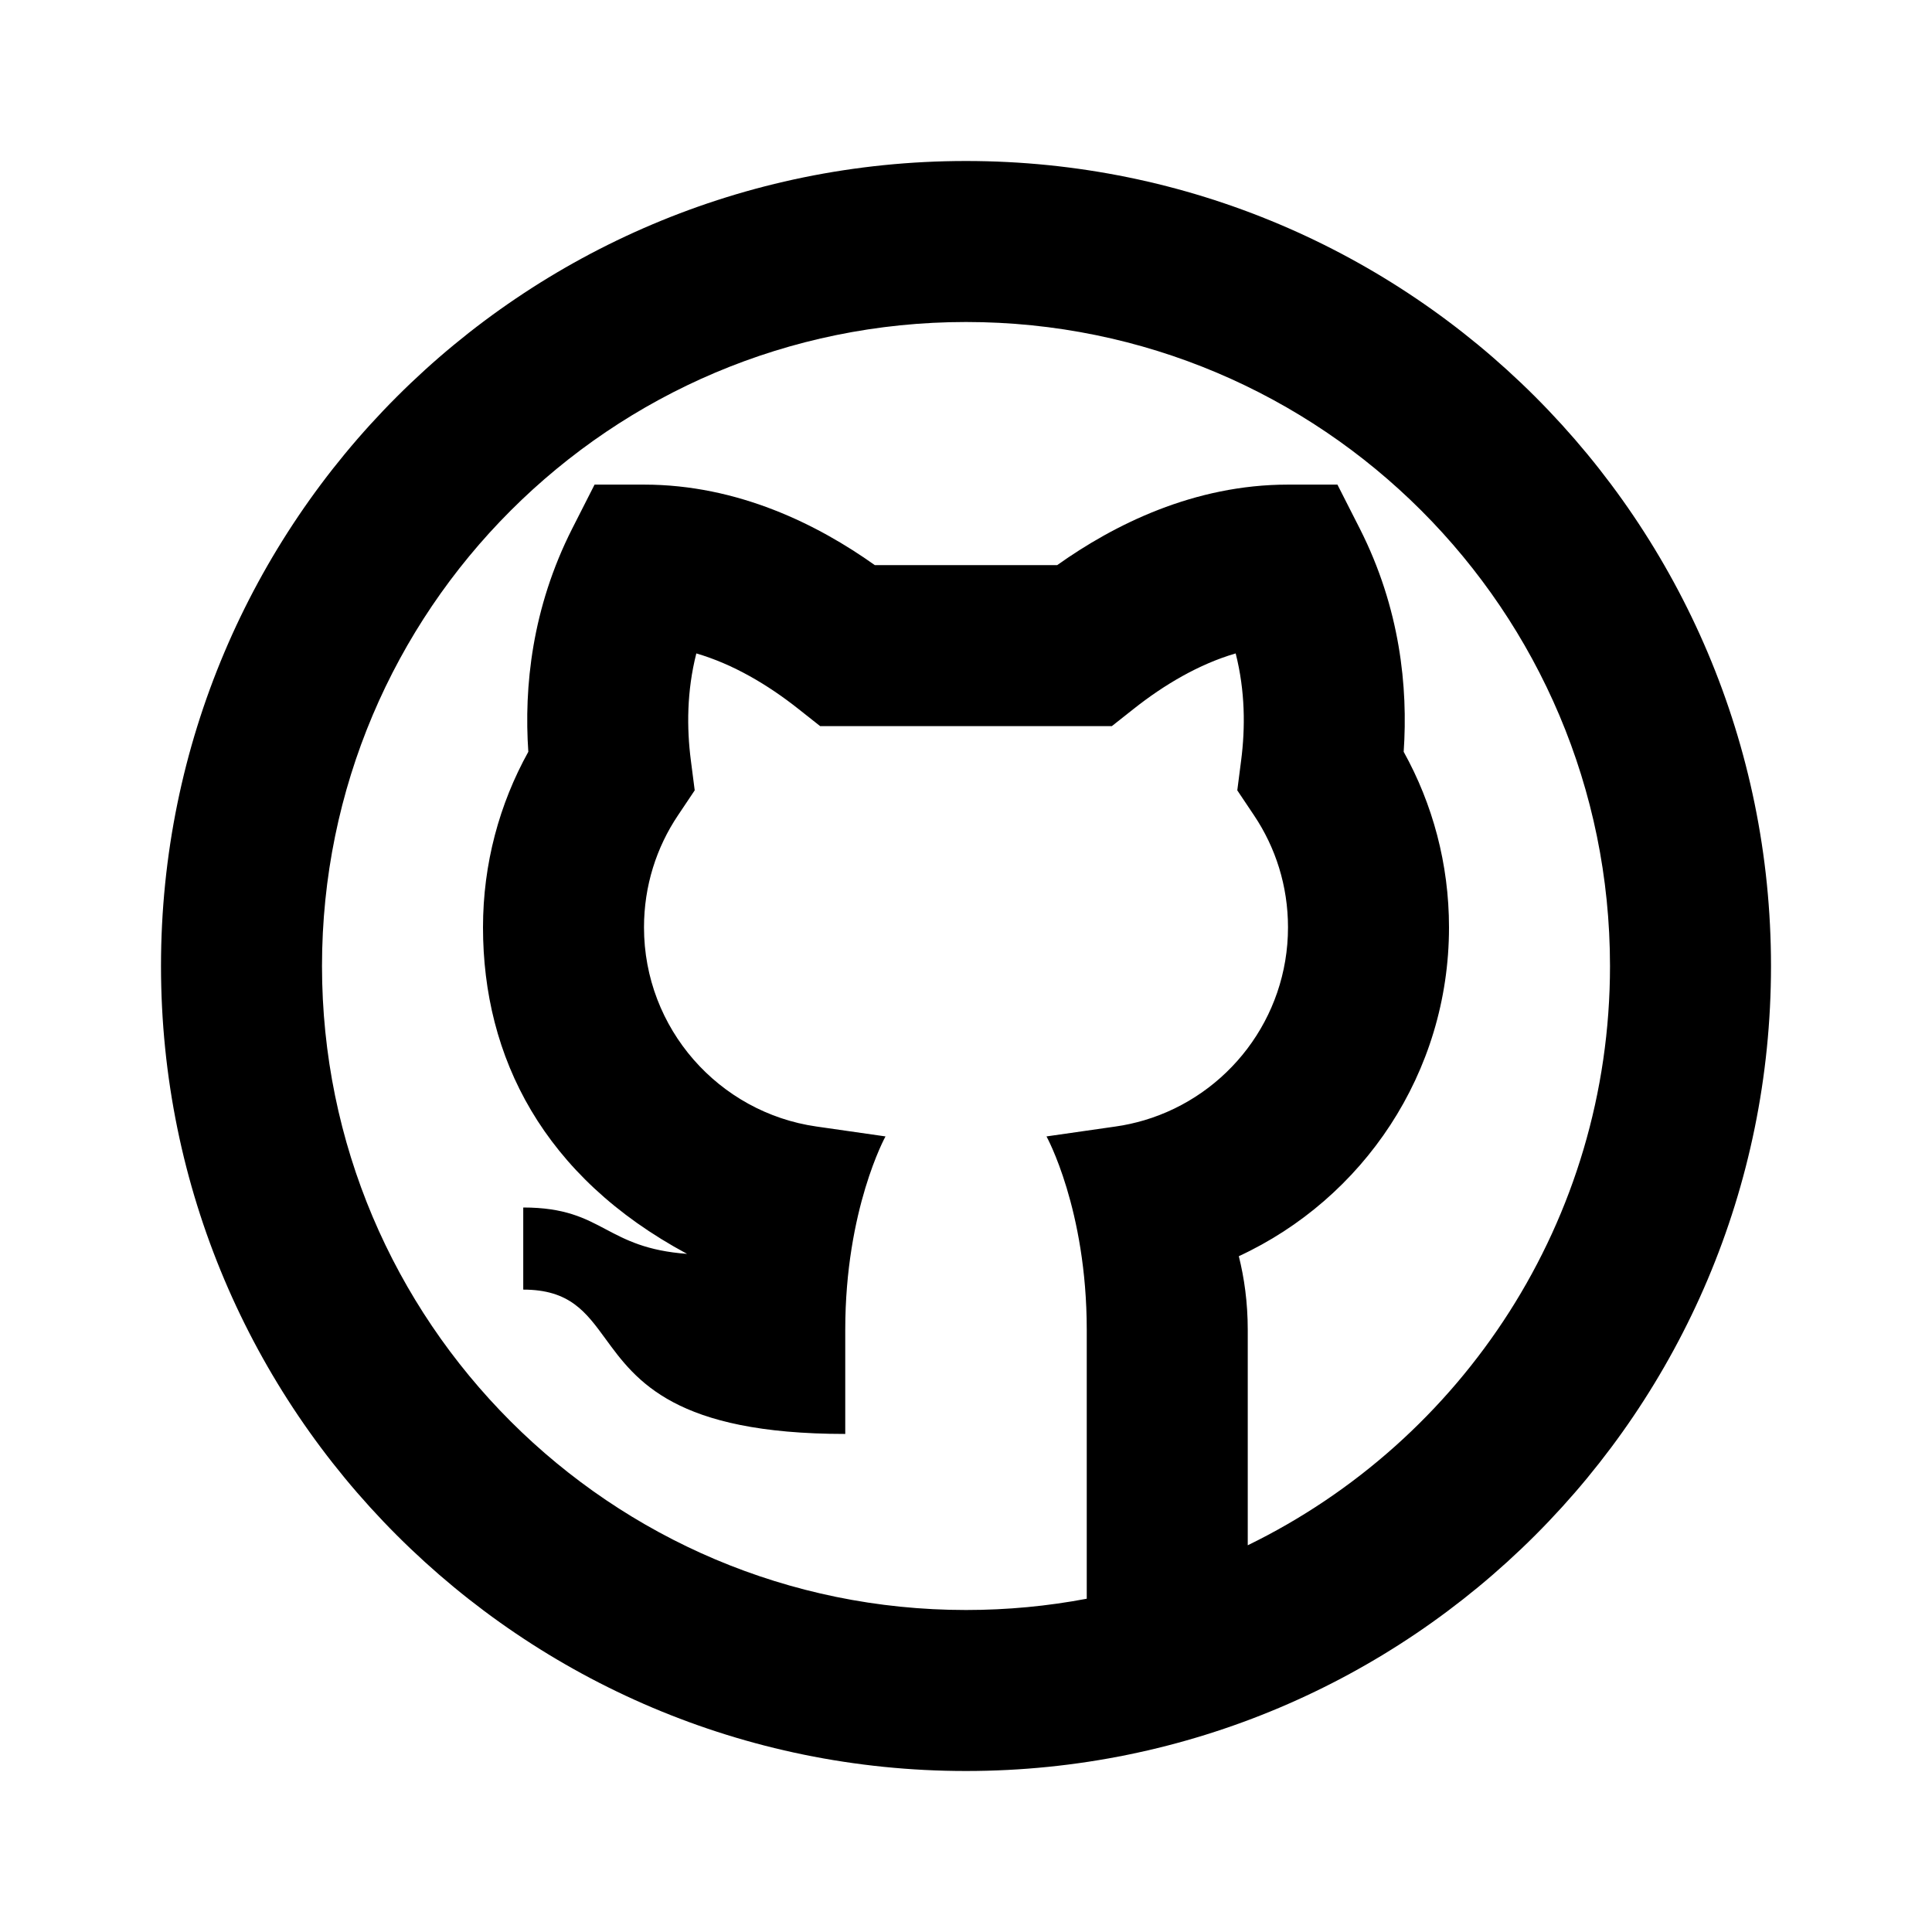 <svg width="24" height="24" viewBox="0 0 24 24" fill="none" xmlns="http://www.w3.org/2000/svg">
<path fill-rule="evenodd" clip-rule="evenodd" d="M13.5 19.86C13.014 19.952 12.513 20 12 20C7.582 20 4 16.418 4 12C4 7.582 7.582 4 12 4C16.418 4 20 7.582 20 12C20 15.163 18.164 17.898 15.5 19.196V16.52C15.5 16.177 15.456 15.872 15.389 15.605C16.93 14.891 18 13.331 18 11.52C18 10.73 17.796 9.986 17.437 9.339C17.492 8.535 17.393 7.556 16.892 6.567L16.614 6.02H16C14.831 6.02 13.839 6.518 13.133 7.02H10.867C10.161 6.518 9.169 6.02 8 6.02H7.386L7.108 6.567C6.607 7.556 6.508 8.535 6.563 9.339C6.204 9.986 6 10.73 6 11.52C6 13.134 6.749 14.617 8.535 15.576C8.032 15.539 7.774 15.402 7.526 15.271C7.264 15.132 7.014 15 6.5 15L6.5 16.02C7.075 16.02 7.278 16.297 7.523 16.633C7.902 17.152 8.384 17.813 10.5 17.813V16.52C10.5 15.02 11 14.117 11 14.117L10.142 13.994C8.931 13.821 8 12.778 8 11.52C8 11.004 8.155 10.527 8.421 10.13L8.63 9.818L8.582 9.445C8.53 9.042 8.531 8.586 8.65 8.117C9.106 8.25 9.538 8.506 9.916 8.805L10.188 9.02H13.812L14.084 8.805C14.462 8.506 14.894 8.25 15.35 8.117C15.469 8.586 15.47 9.042 15.418 9.445L15.37 9.818L15.579 10.13C15.845 10.527 16 11.004 16 11.52C16 12.651 15.248 13.609 14.215 13.916C14.099 13.95 13.98 13.977 13.858 13.994L13 14.117C13 14.117 13.5 15.02 13.5 16.52V19.86ZM22 12C22 17.523 17.523 22 12 22C6.477 22 2 17.523 2 12C2 6.477 6.477 2 12 2C17.523 2 22 6.477 22 12Z" fill="black"/>
</svg>
